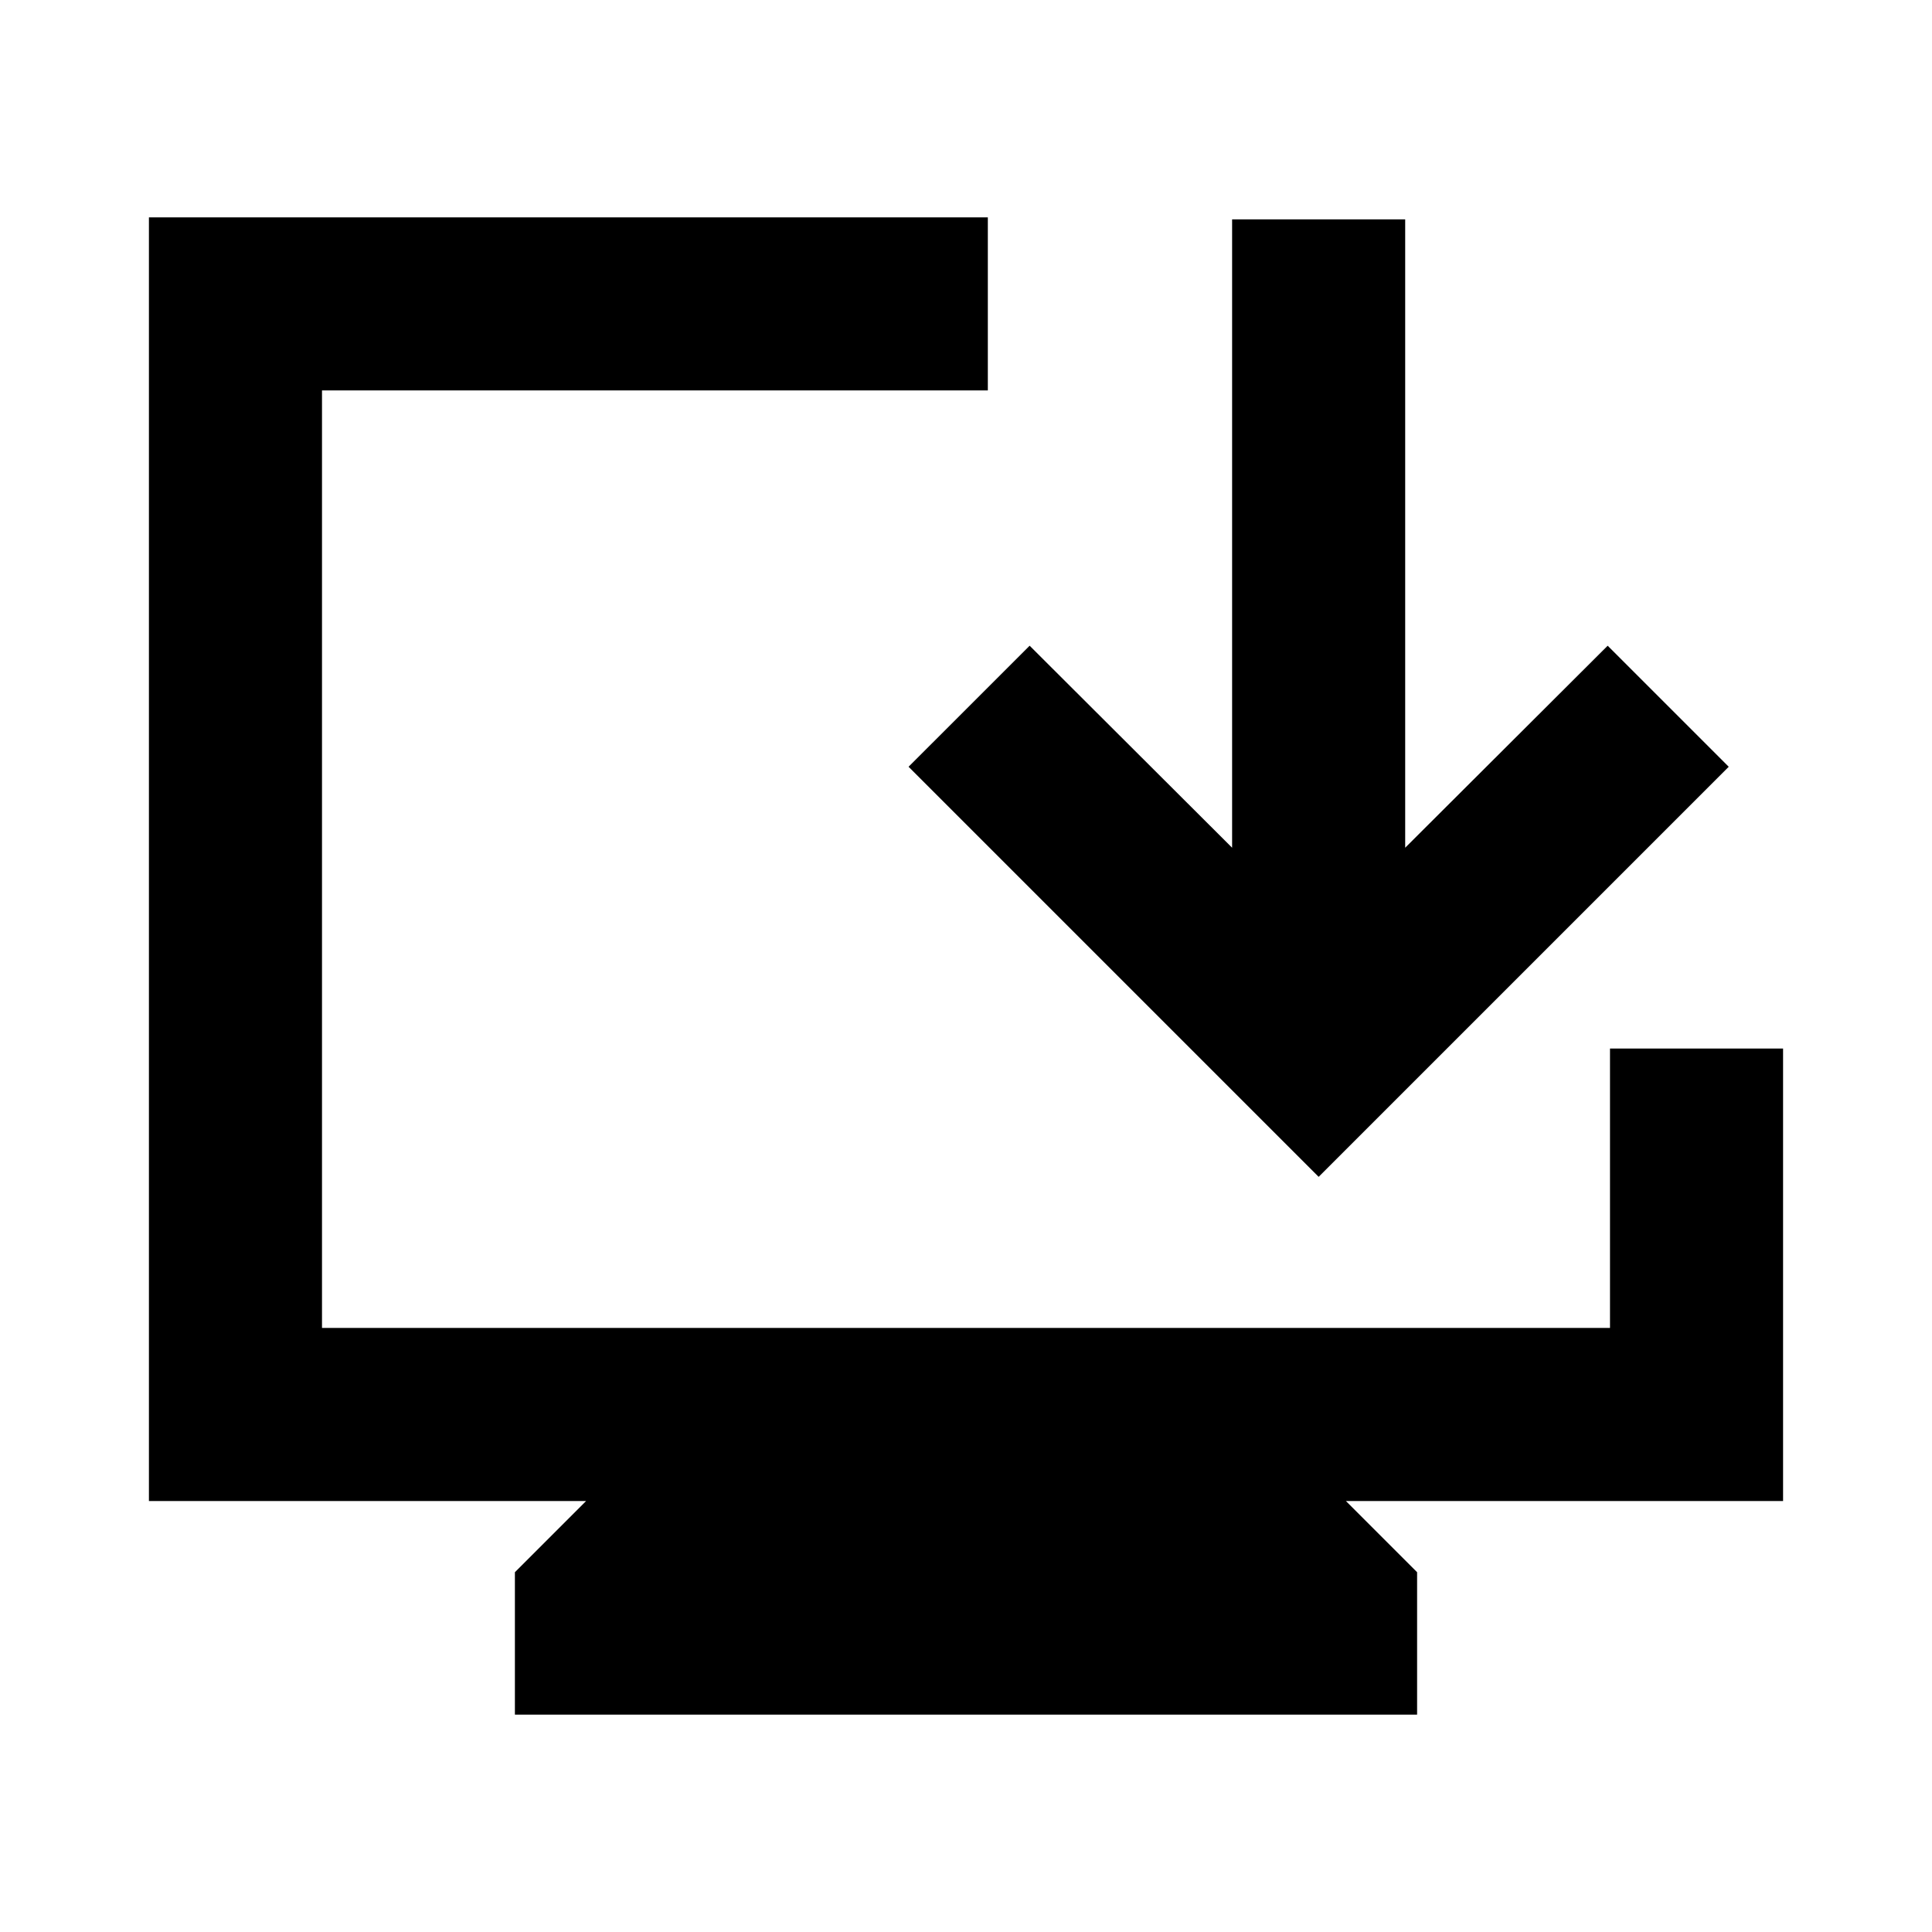 <svg xmlns="http://www.w3.org/2000/svg" height="24" viewBox="0 -960 960 960" width="24"><path d="M255.85-108v-70.77l35.38-35.38H74V-852h416.85v86H160v465.85h640V-439h86v224.85H668.77l35.38 35.38V-108h-448.3Zm399.38-267.23L451.46-579l60.16-60.15 100.61 100.38V-851h86v312.23l100.62-100.38L859-579 655.23-375.23Z"/></svg>